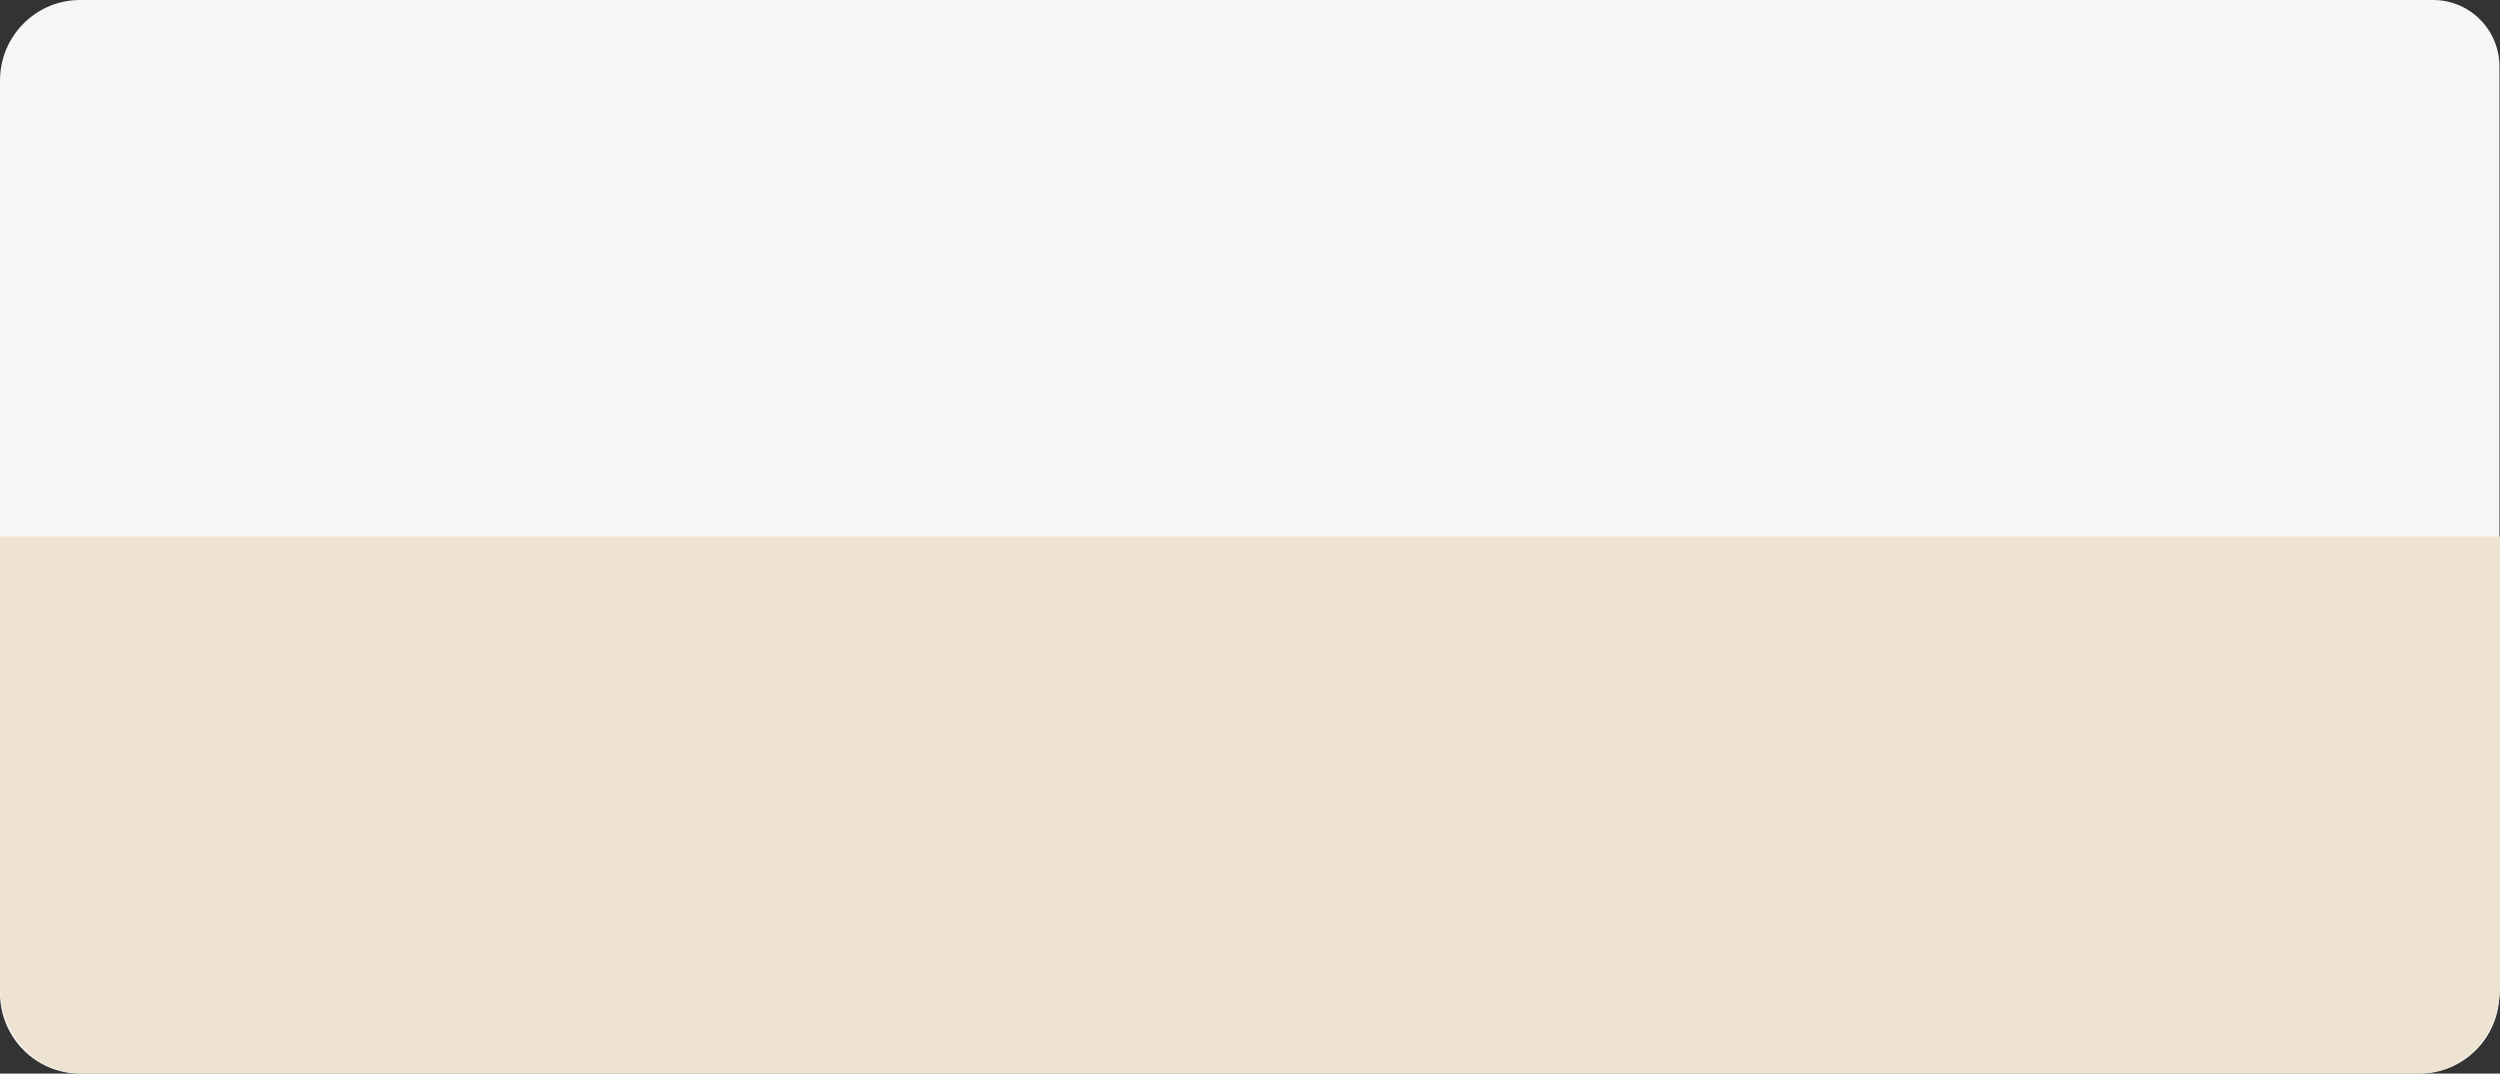 <svg width="652" height="280" viewBox="0 0 652 280" fill="none" xmlns="http://www.w3.org/2000/svg">
<rect x="0" y="0" width="652" height="280" fill="#333333" stroke="none"/>
<path d="M20.889 0H634.598C644.123 0 651.859 7.779 651.859 17.358V258.993C651.859 270.582 642.504 280 630.969 280H20.889C9.365 280 0 270.592 0 258.993V21.006C0 9.418 9.355 0 20.889 0Z" fill="#F8F6F4"/>
<path d="M0 139.909H652V257.389C652 269.813 642.643 279.909 631.106 279.909H20.894C9.367 279.909 0 269.824 0 257.389V139.909Z" fill="#EEE2D0"/>
</svg>
